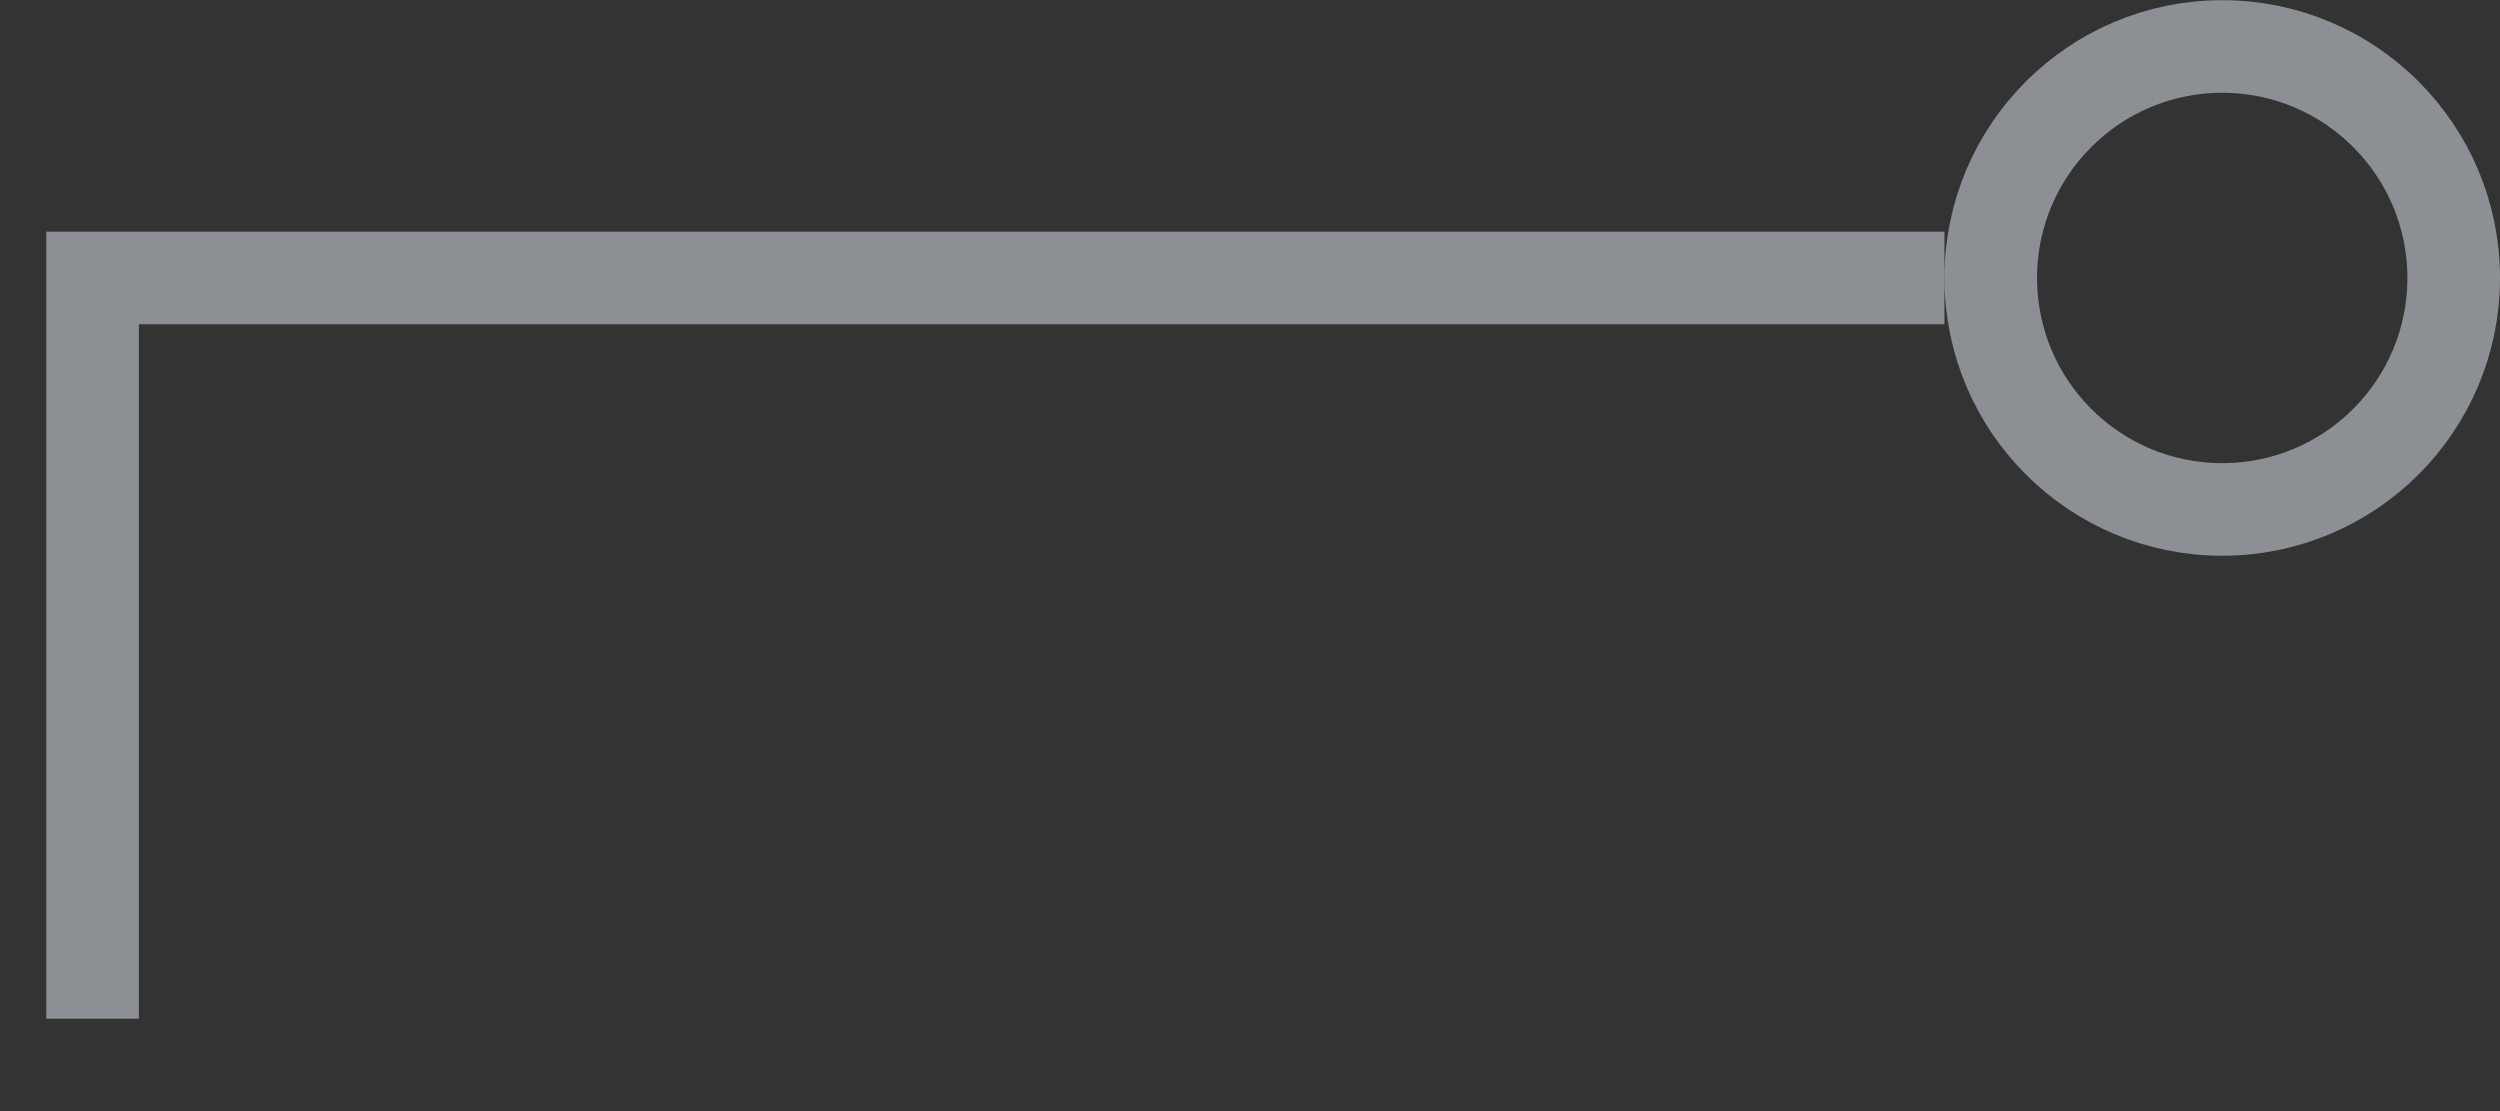 <svg width="27" height="12" viewBox="0 0 27 12" fill="none" xmlns="http://www.w3.org/2000/svg">
<rect x="0" y="0" width="27" height="12" fill="#333333" stroke="none"/>
<path opacity="0.48" d="M21 3.002L1 3.002L1 11.002" stroke="#EBF3FF"/>
<path opacity="0.48" d="M24 0.502C25.381 0.502 26.5 1.622 26.5 3.002C26.5 4.383 25.381 5.502 24 5.502C22.619 5.502 21.5 4.383 21.5 3.002C21.5 1.622 22.619 0.502 24 0.502Z" stroke="#EBF3FF"/>
</svg>
